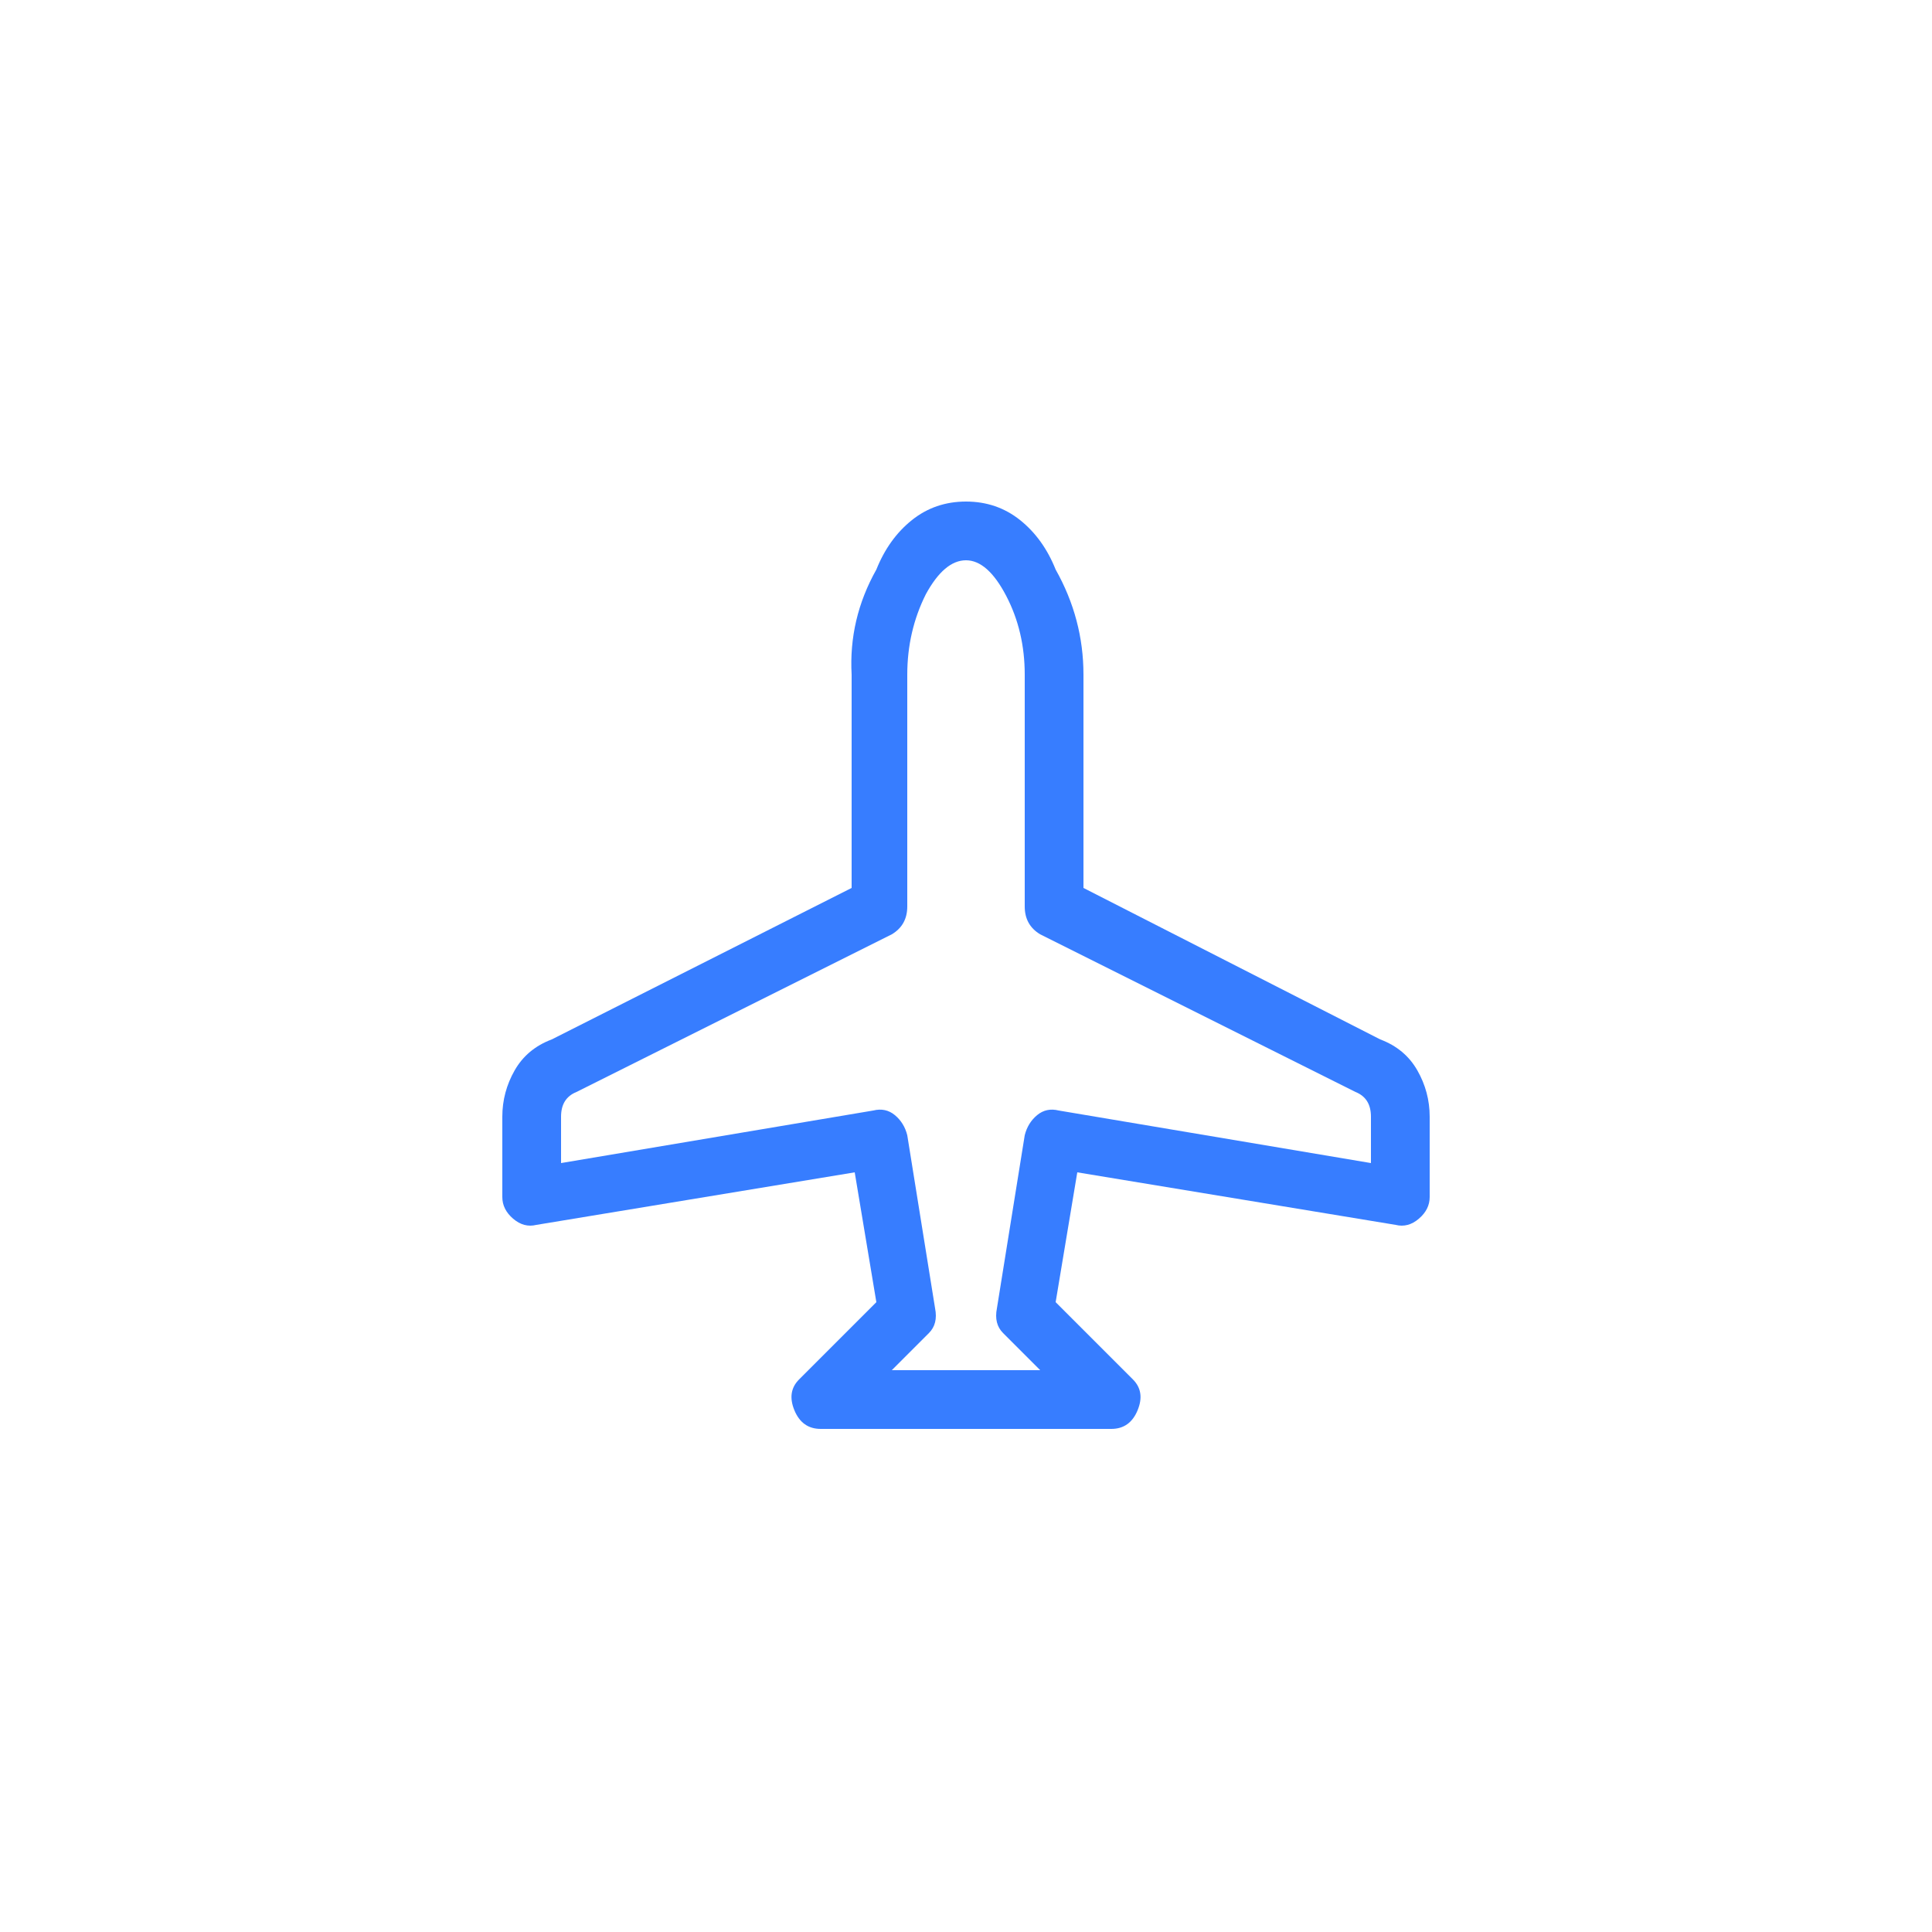 <svg width="50" height="50" viewBox="0 0 50 50" fill="none" xmlns="http://www.w3.org/2000/svg">
<path d="M22.68 14.74C22.893 14.207 23.2 13.78 23.6 13.46C24 13.14 24.467 12.98 25 12.98C25.533 12.98 26 13.14 26.4 13.46C26.8 13.78 27.107 14.207 27.32 14.74C27.8 15.593 28.04 16.5 28.04 17.46V22.98L35.72 26.9C36.147 27.06 36.467 27.327 36.68 27.7C36.893 28.073 37 28.473 37 28.9V30.98C37 31.193 36.907 31.38 36.72 31.54C36.533 31.7 36.333 31.753 36.12 31.7L27.88 30.34L27.32 33.7L29.32 35.7C29.533 35.913 29.573 36.18 29.44 36.5C29.307 36.82 29.08 36.98 28.76 36.98H21.24C20.92 36.98 20.693 36.82 20.56 36.5C20.427 36.18 20.467 35.913 20.68 35.7L22.68 33.7L22.12 30.34L13.88 31.7C13.667 31.753 13.467 31.7 13.28 31.54C13.093 31.38 13 31.193 13 30.98V28.9C13 28.473 13.107 28.073 13.32 27.7C13.533 27.327 13.853 27.06 14.28 26.9L22.04 22.98V17.46C21.987 16.5 22.2 15.593 22.68 14.74ZM23.96 15.38C23.64 16.02 23.48 16.713 23.48 17.46V23.46C23.48 23.78 23.347 24.02 23.08 24.18L14.92 28.26C14.653 28.367 14.52 28.58 14.52 28.9V30.1L22.6 28.74C22.813 28.687 23 28.727 23.16 28.86C23.32 28.993 23.427 29.167 23.48 29.38L24.2 33.86C24.253 34.127 24.2 34.34 24.04 34.5L23.08 35.46H26.92L25.96 34.5C25.8 34.34 25.747 34.127 25.8 33.86L26.52 29.38C26.573 29.167 26.68 28.993 26.84 28.86C27 28.727 27.187 28.687 27.4 28.74L35.48 30.1V28.9C35.48 28.58 35.347 28.367 35.08 28.26L26.92 24.18C26.653 24.02 26.52 23.78 26.52 23.46V17.46C26.52 16.713 26.36 16.033 26.04 15.42C25.72 14.807 25.373 14.5 25 14.5C24.627 14.5 24.28 14.793 23.96 15.38Z" fill="#377DFF"/>
</svg>
